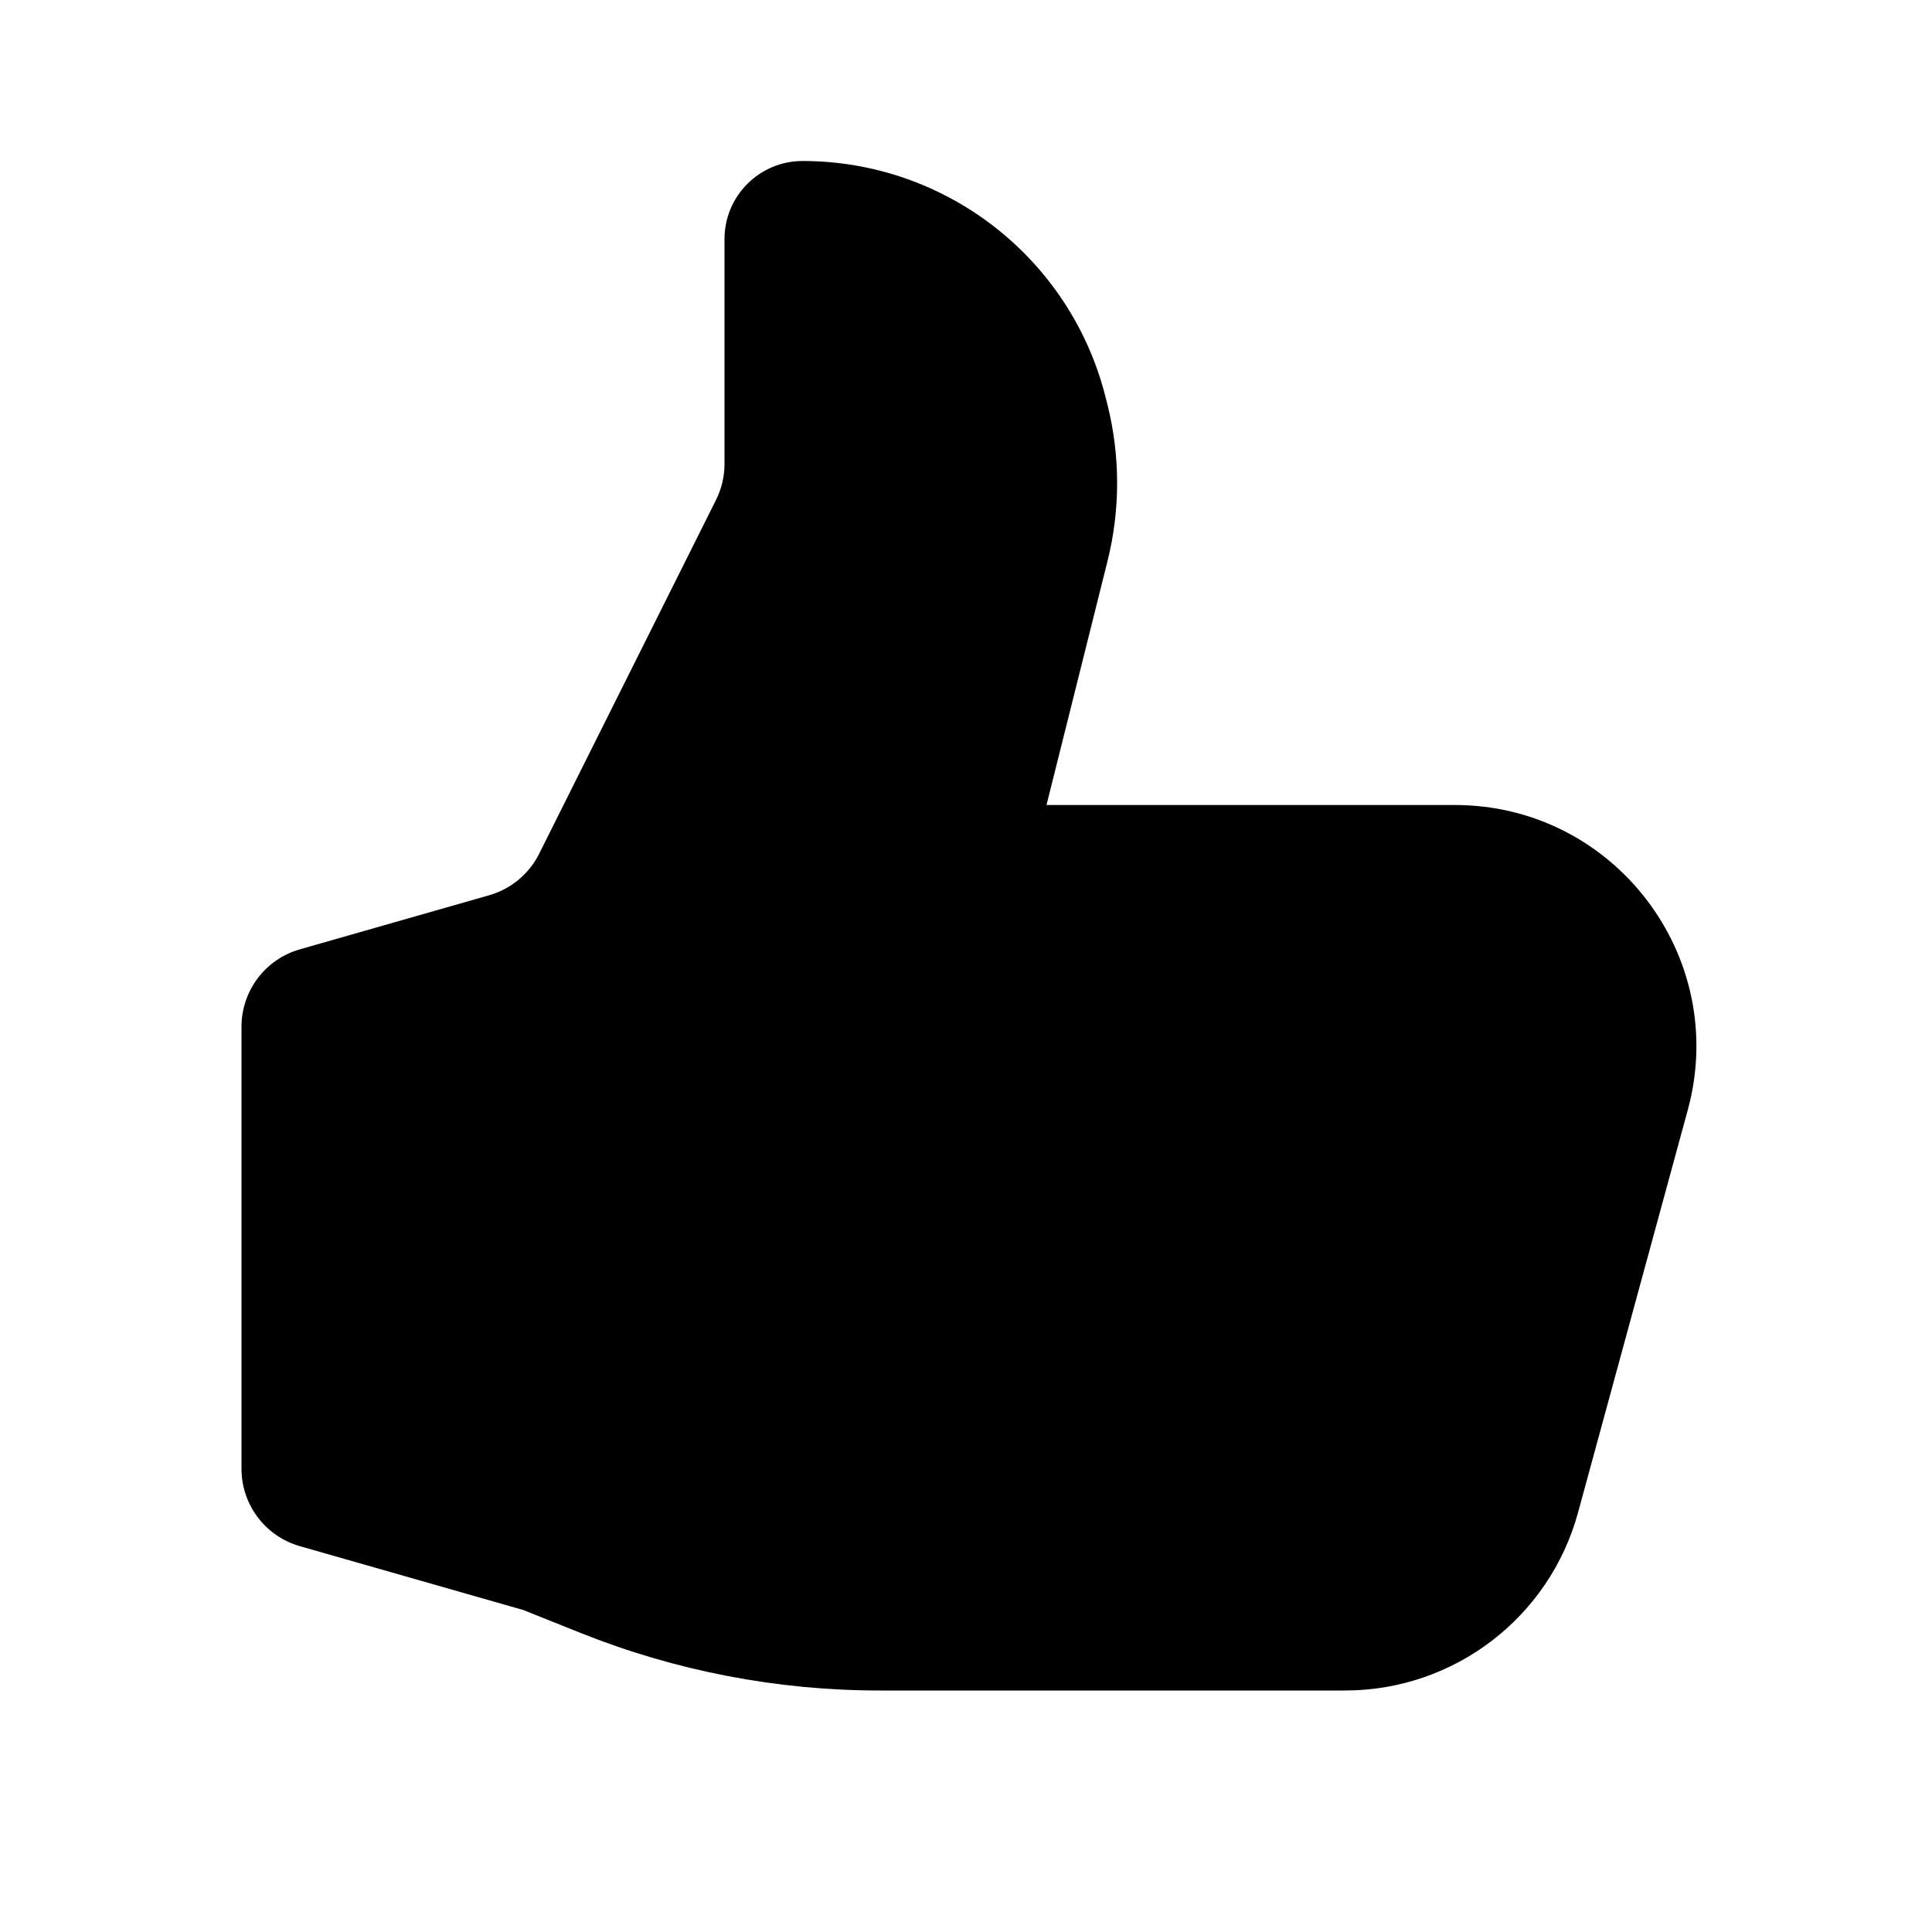 <svg
    width="24"
    height="24"
    viewBox="0 0 24 24"
    fill="none"
    xmlns="http://www.w3.org/2000/svg"
    className="thumb thumb-up-filled svg-icon svg-icon-thumb-thumb-up-filled"
    >
    <path
        d="M13.758 5.03L13.735 4.939C13.303 3.212 11.751 2 9.97 2C9.434 2 9 2.434 9 2.97V5.764C9 5.919 8.964 6.072 8.894 6.211L6.697 10.607C6.571 10.857 6.347 11.044 6.077 11.121L3.725 11.793C3.296 11.915 3 12.308 3 12.754V18.246C3 18.692 3.296 19.085 3.725 19.207L6.5 20L7.212 20.285C8.393 20.757 9.654 21 10.926 21H16.709C18.061 21 19.247 20.095 19.603 18.789L20.966 13.789C21.487 11.881 20.05 10 18.072 10H13L13.758 6.97C13.917 6.333 13.917 5.667 13.758 5.03Z"
        fill="currentColor"
    ></path>
</svg>